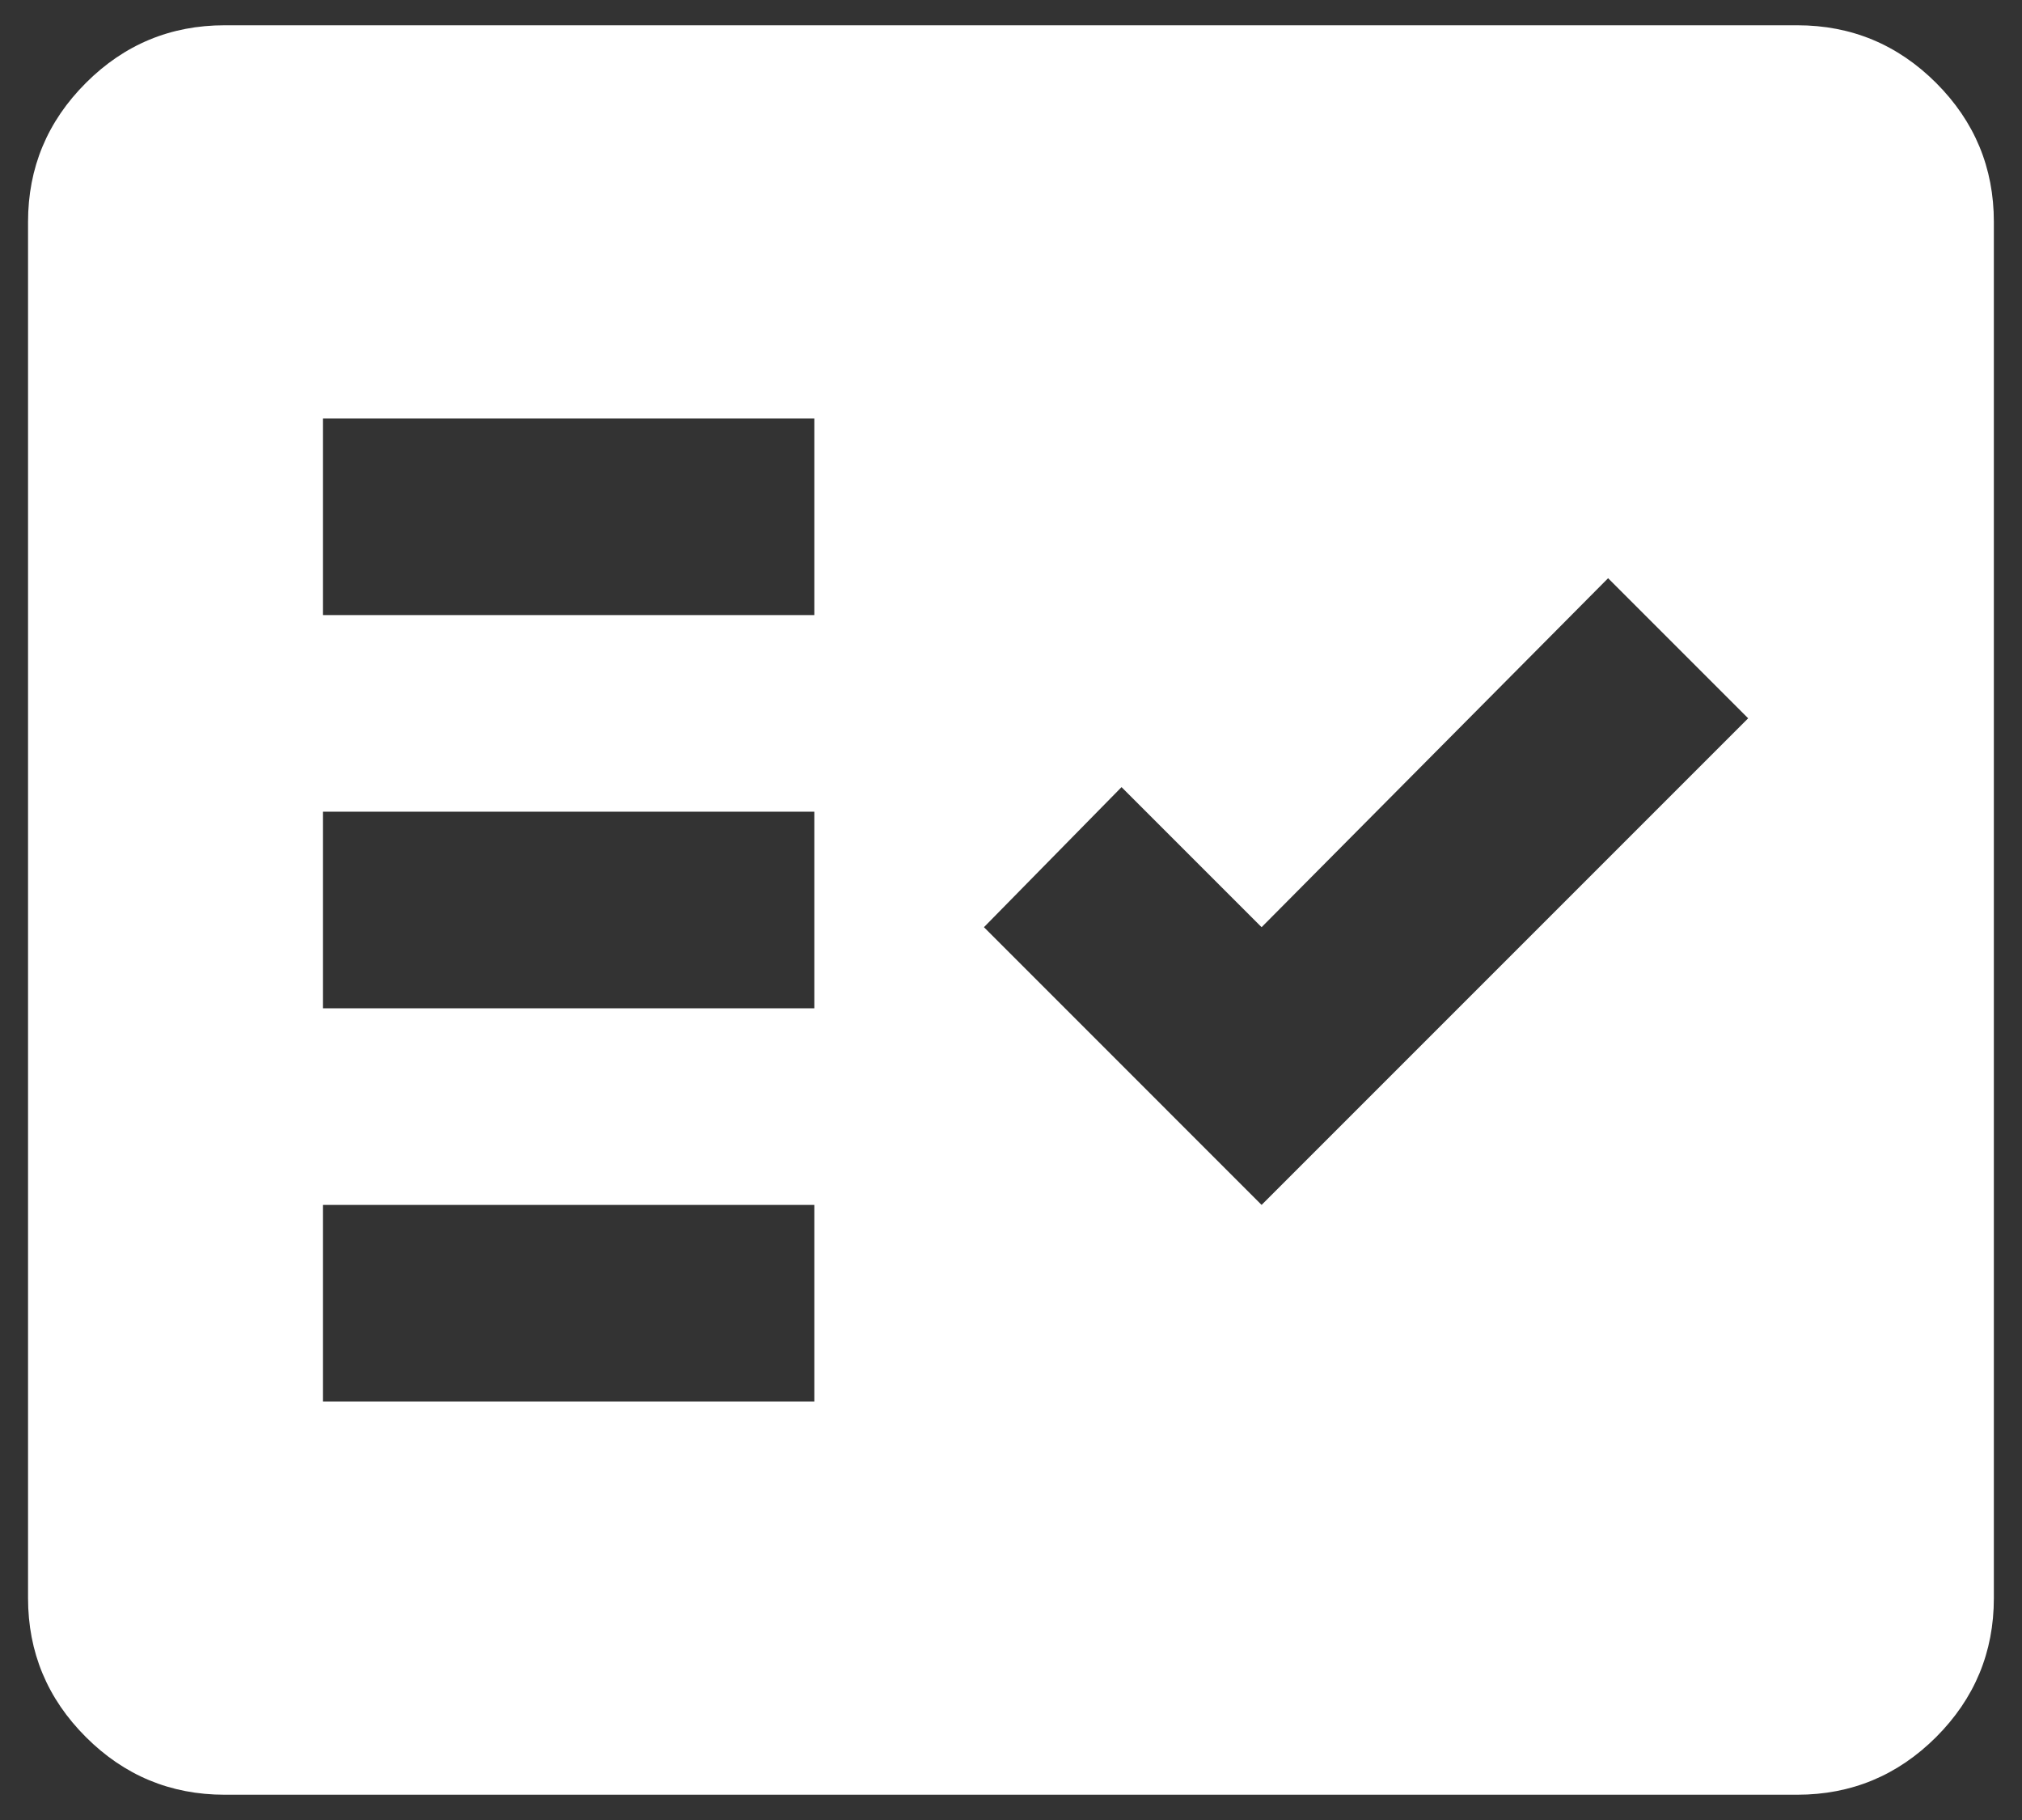 <svg width="60" height="54" viewBox="0 0 60 54" fill="none" xmlns="http://www.w3.org/2000/svg">
<rect x="0" y="0" width="60" height="54" fill="#333333" stroke="none"/>
<path d="M6.665 53.25C5.061 53.25 3.688 52.679 2.547 51.538C1.404 50.395 0.832 49.021 0.832 47.417V6.583C0.832 4.979 1.404 3.605 2.547 2.462C3.688 1.321 5.061 0.75 6.665 0.75H53.332C54.936 0.75 56.31 1.321 57.453 2.462C58.595 3.605 59.165 4.979 59.165 6.583V47.417C59.165 49.021 58.595 50.395 57.453 51.538C56.31 52.679 54.936 53.25 53.332 53.25H6.665ZM9.582 41.583H24.165V35.75H9.582V41.583ZM37.436 35.75L51.874 21.312L47.718 17.156L37.436 27.51L33.28 23.354L29.197 27.51L37.436 35.75ZM9.582 29.917H24.165V24.083H9.582V29.917ZM9.582 18.25H24.165V12.417H9.582V18.25Z" fill="white"/>
</svg>
